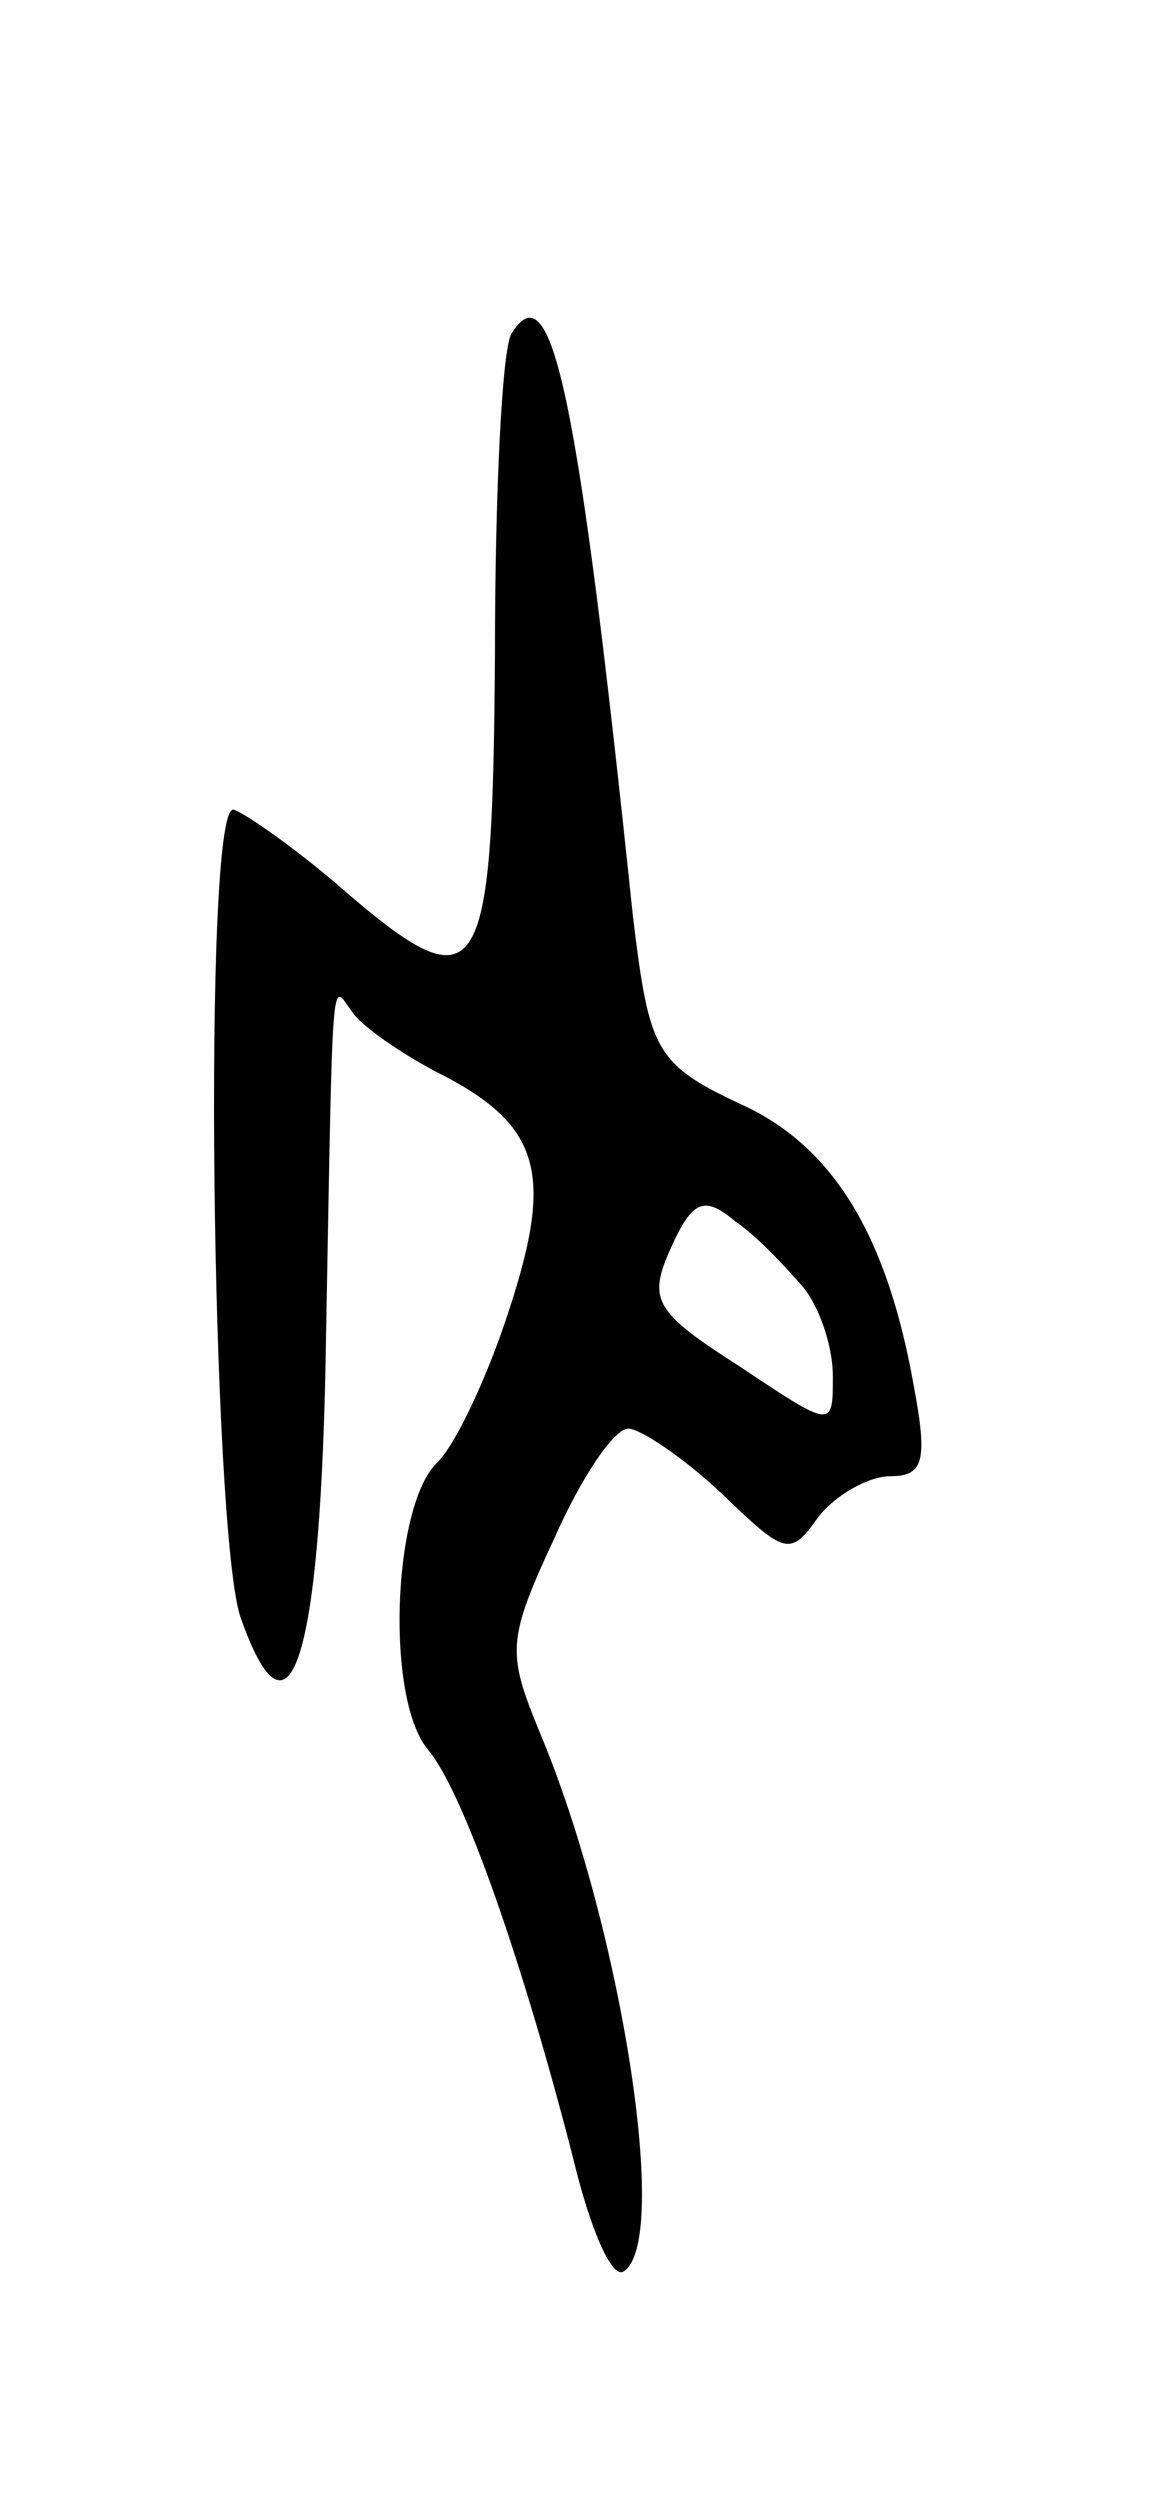 <svg version="1.0" xmlns="http://www.w3.org/2000/svg"
 width="49pt" height="105pt" viewBox="0 0 49 105"
 preserveAspectRatio="xMidYMid meet">
<g transform="translate(0,105) scale(0.1,-0.1)"
fill="#000000" stroke="none">
<path d="M215 910 c-4 -6 -7 -67 -7 -135 -1 -142 -6 -149 -68 -95 -19 16 -38
29 -42 30 -13 0 -9 -303 3 -339 21 -60 34 -18 36 117 3 161 2 149 11 137 4 -6
20 -17 35 -25 44 -22 50 -42 31 -100 -9 -28 -23 -58 -31 -65 -18 -19 -21 -99
-3 -120 15 -18 40 -90 61 -172 7 -29 16 -50 21 -47 20 12 -1 145 -35 226 -14
34 -14 39 6 82 11 25 25 46 31 46 5 0 23 -12 39 -27 27 -26 29 -27 41 -10 7 9
21 17 30 17 14 0 16 6 10 38 -11 62 -33 99 -70 117 -39 18 -41 23 -48 80 -23
220 -34 272 -51 245z m122 -400 c7 -8 13 -25 13 -38 0 -22 0 -22 -39 4 -36 23
-39 28 -29 50 9 20 14 22 27 11 9 -6 21 -19 28 -27z"/>
</g>
</svg>
